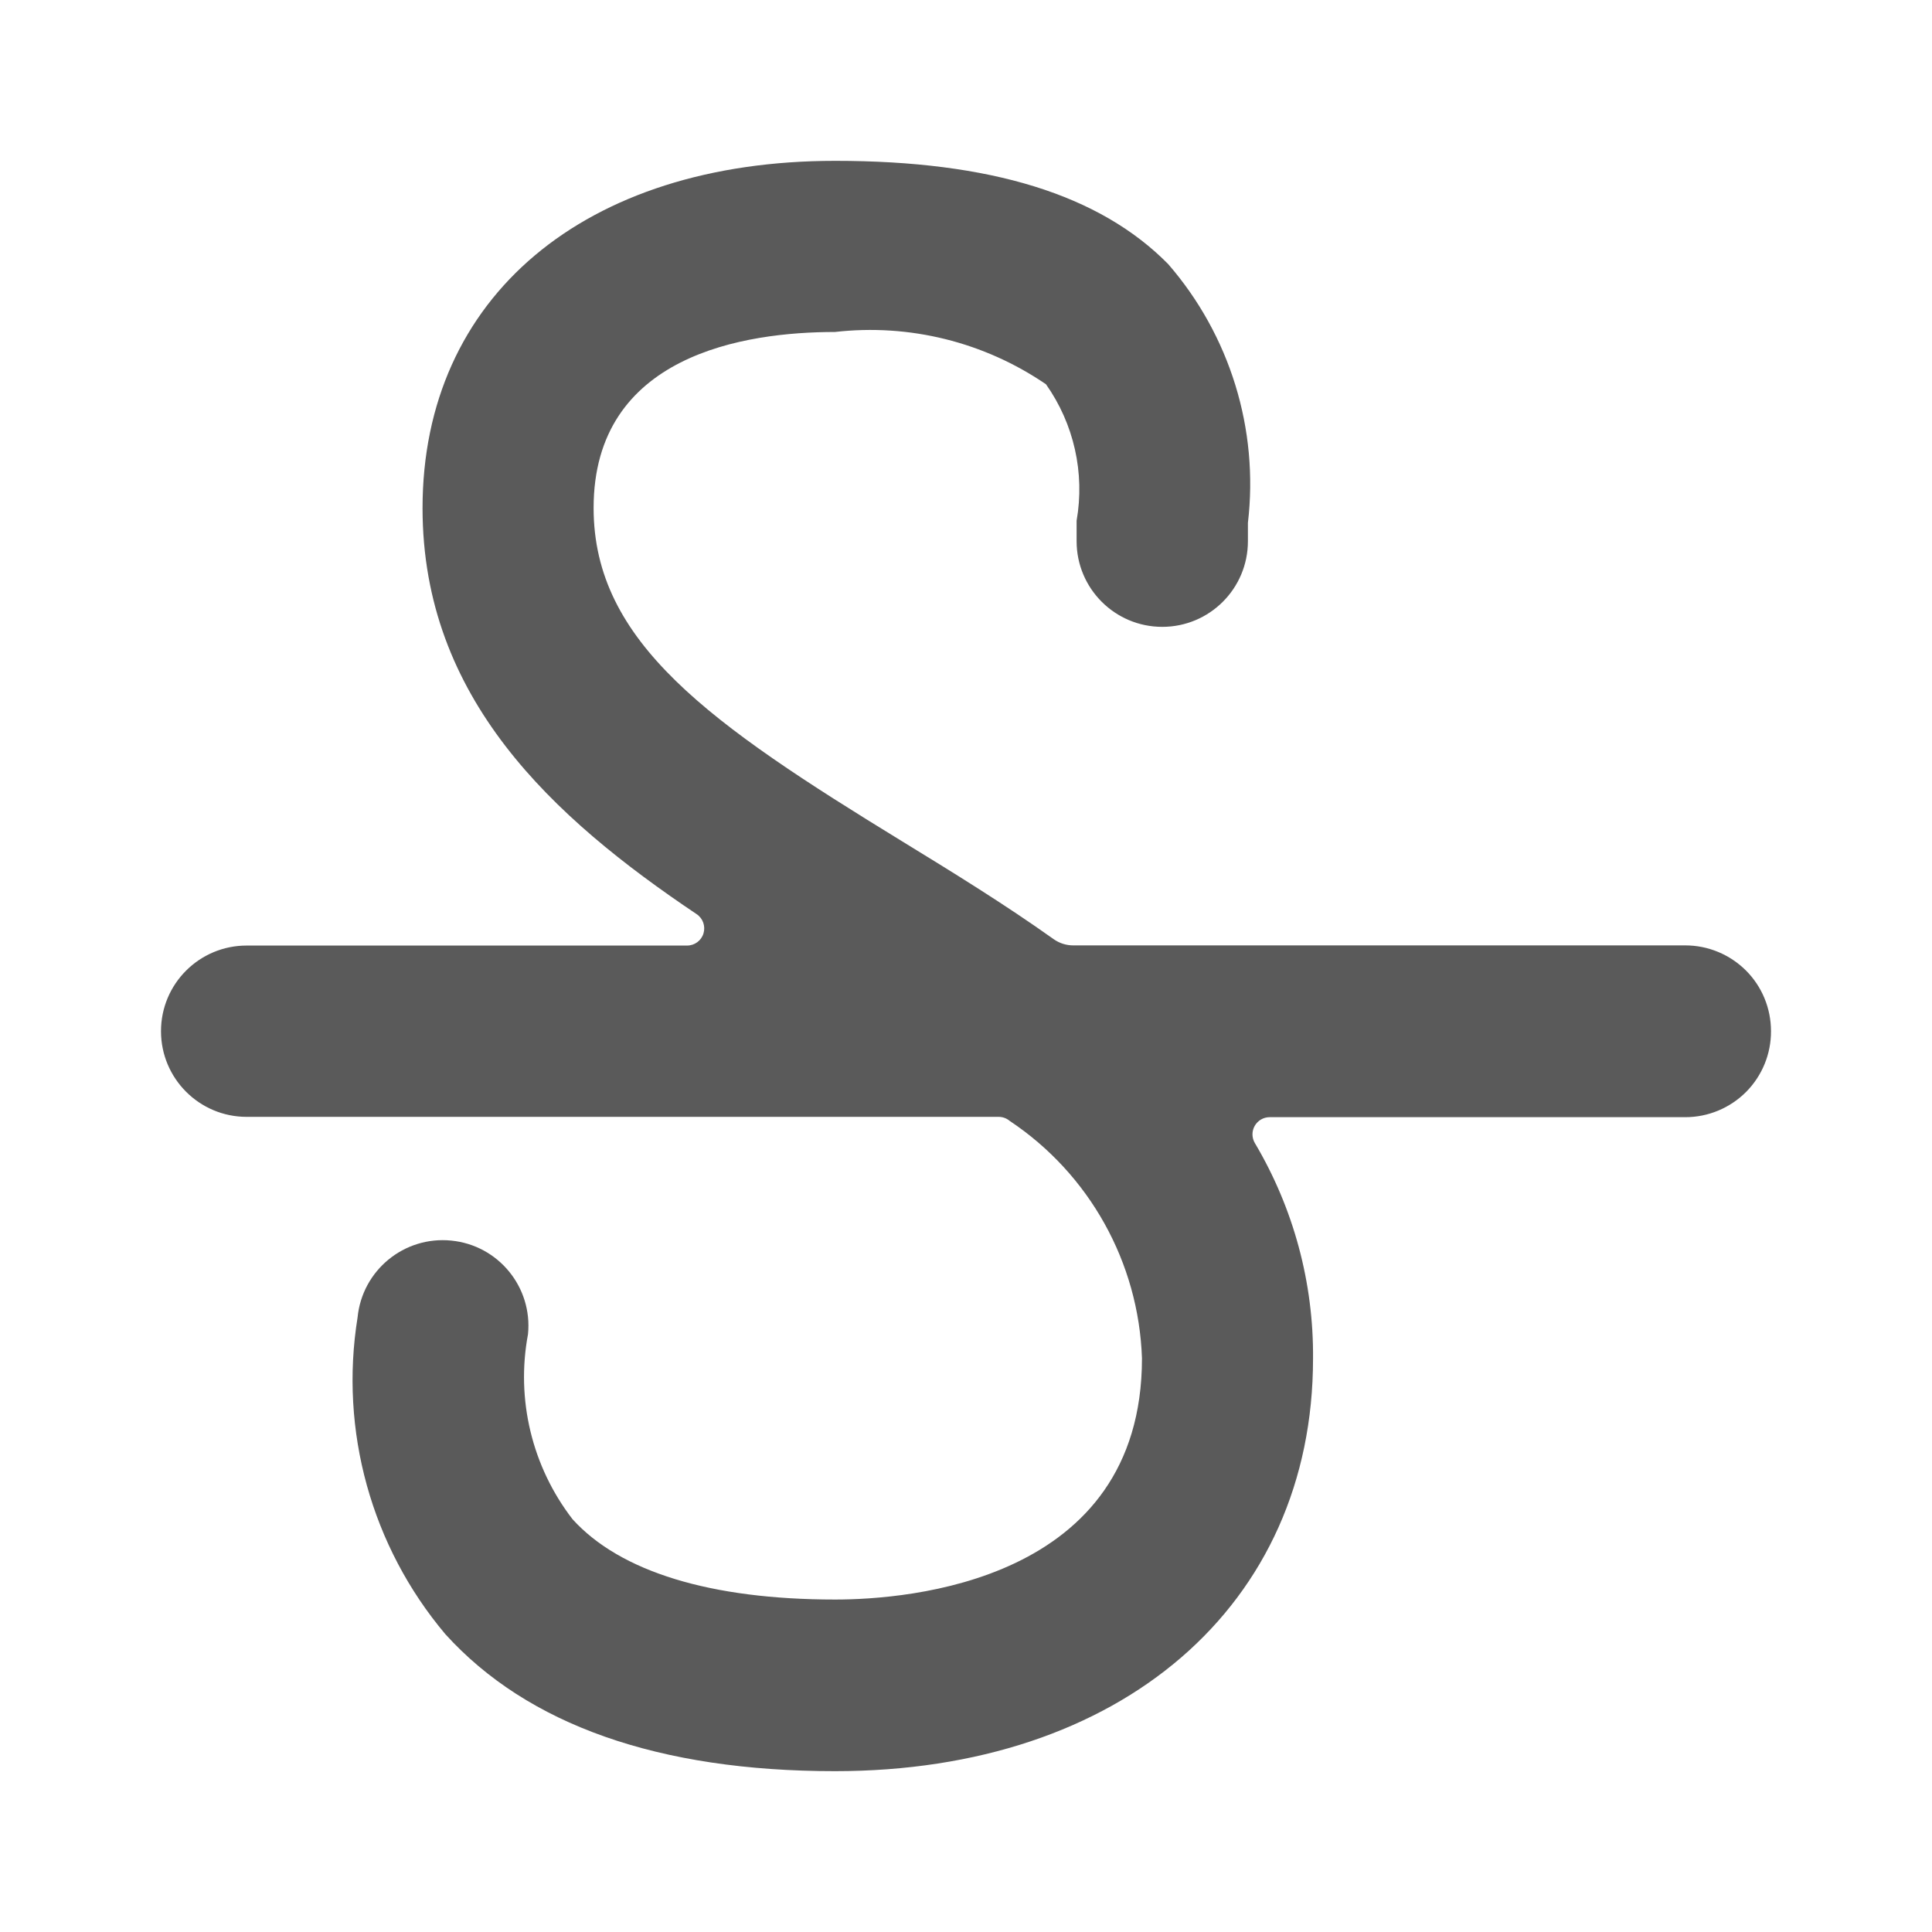 <?xml version="1.0" encoding="UTF-8"?>
<svg width="24px" height="24px" viewBox="0 0 24 24" version="1.1" xmlns="http://www.w3.org/2000/svg" xmlns:xlink="http://www.w3.org/1999/xlink">
    <title>1. Interface Essentials/strikethrough</title>
    <g id="1.-Interface-Essentials/strikethrough" stroke="none" stroke-width="1" fill="none" fill-rule="evenodd">
        <path d="M22,12.81 C22,12.527 21.889,12.256 21.689,12.056 C21.489,11.857 21.219,11.744 20.936,11.744 L13.331,11.744 C13.245,11.744 13.161,11.717 13.091,11.668 C12.477,11.231 11.83,10.833 11.203,10.449 C8.82,8.989 7.374,7.981 7.374,6.31 C7.374,4.408 9.252,4.124 10.372,4.124 C11.296,4.018 12.227,4.249 12.994,4.774 C13.341,5.266 13.478,5.875 13.374,6.468 L13.374,6.723 C13.374,7.311 13.851,7.787 14.438,7.787 C15.026,7.787 15.502,7.311 15.502,6.723 L15.502,6.495 C15.639,5.332 15.279,4.165 14.511,3.28 C13.659,2.417 12.306,1.998 10.375,1.998 C7.262,1.998 5.249,3.691 5.249,6.312 C5.249,8.672 6.86,10.152 8.654,11.356 C8.732,11.408 8.766,11.505 8.739,11.595 C8.712,11.685 8.629,11.746 8.535,11.746 L3.064,11.746 C2.476,11.746 2,12.222 2,12.81 C2,13.397 2.476,13.874 3.064,13.874 L12.406,13.874 C12.455,13.874 12.503,13.891 12.541,13.923 C13.533,14.583 14.145,15.682 14.186,16.873 C14.186,19.654 11.27,19.87 10.375,19.87 C8.831,19.87 7.704,19.526 7.112,18.872 C6.609,18.22 6.407,17.384 6.559,16.574 C6.617,15.989 6.19,15.468 5.605,15.411 C5.02,15.353 4.5,15.78 4.442,16.365 C4.215,17.773 4.613,19.209 5.532,20.3 C6.553,21.427 8.182,22.002 10.373,22.002 C13.925,22.002 16.311,19.943 16.311,16.877 C16.319,15.935 16.069,15.009 15.588,14.199 C15.549,14.133 15.549,14.051 15.587,13.985 C15.625,13.919 15.695,13.878 15.772,13.878 L20.936,13.878 C21.219,13.878 21.49,13.765 21.69,13.565 C21.89,13.364 22.001,13.093 22,12.81 Z" id="🖍-Color" fill="#5A5A5A"></path>
        <rect id="_Transparent_Rectangle_" x="0" y="0" width="24" height="24"></rect>
    </g>
</svg>